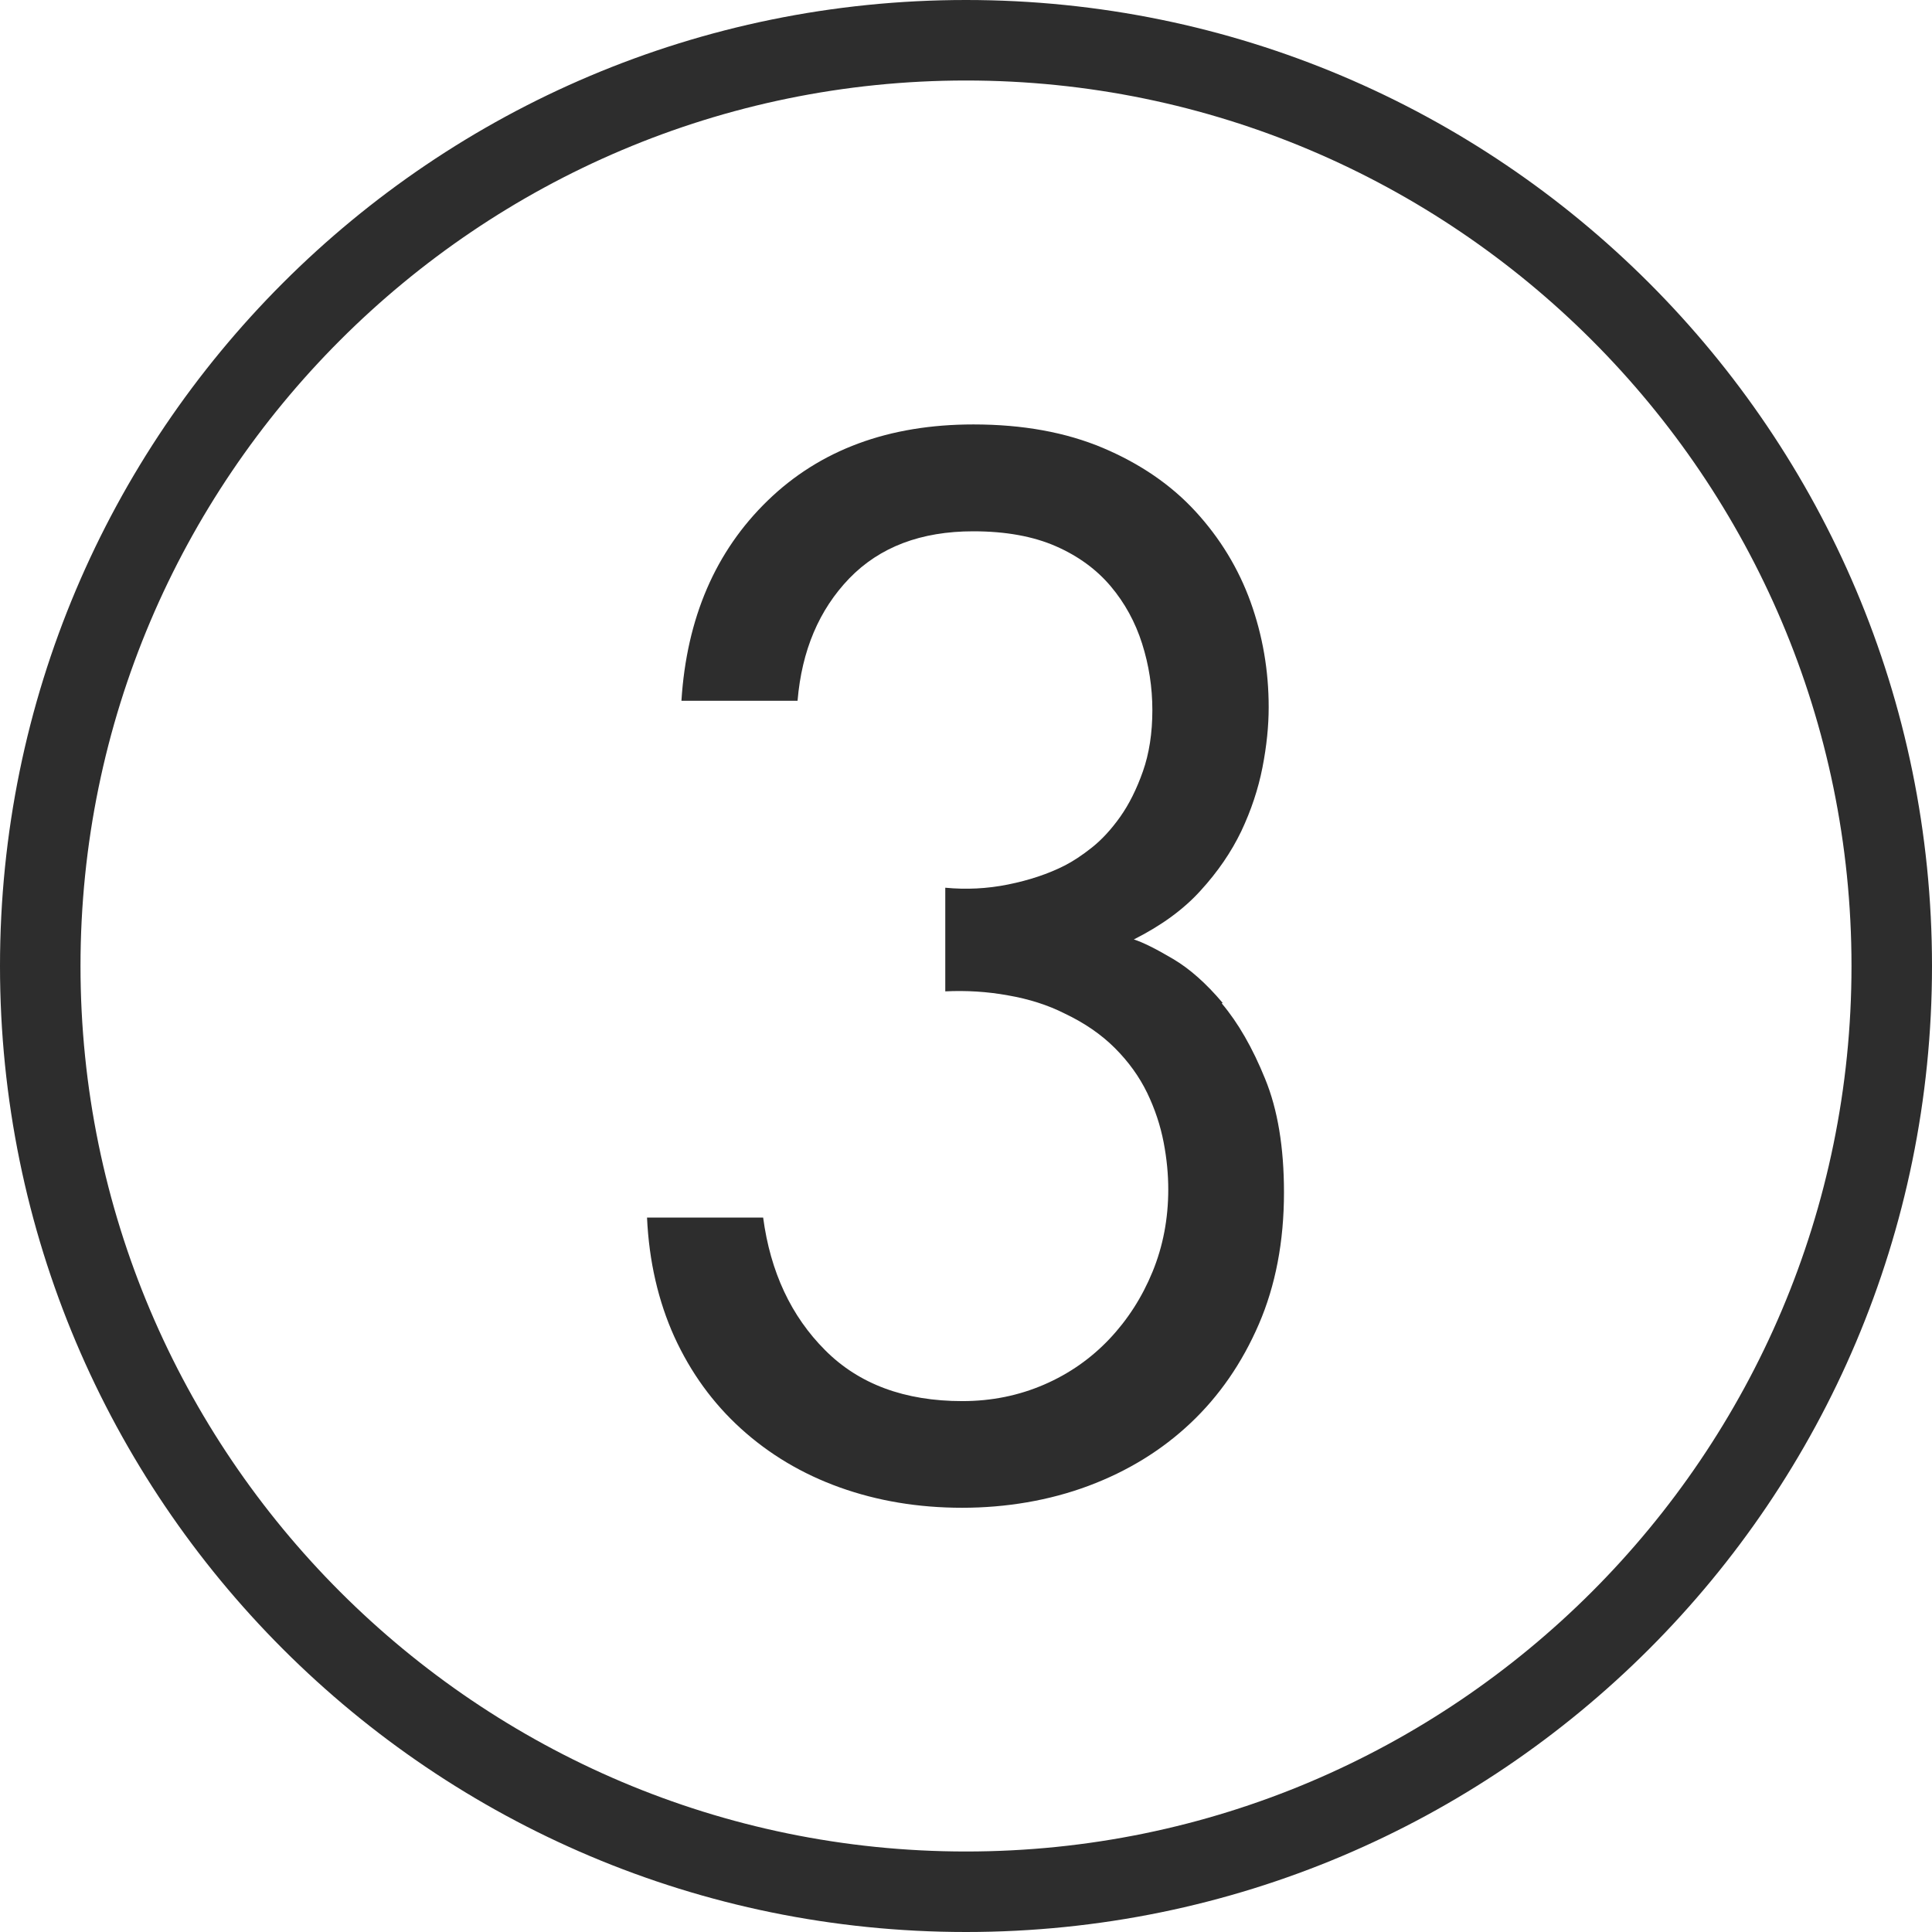 <?xml version="1.0" encoding="UTF-8"?>
<svg id="_圖層_2" data-name="圖層 2" xmlns="http://www.w3.org/2000/svg" viewBox="0 0 96 96">
  <defs>
    <style>
      .cls-1 {
        fill: #2d2d2d;
      }
    </style>
  </defs>
  <g id="_圖層_1-2" data-name="圖層 1">
    <g>
      <path class="cls-1" d="M48,0C21.49,0,0,21.49,0,48s21.49,48,48,48,48-21.49,48-48S74.51,0,48,0ZM48,92c-24.26,0-44-19.74-44-44S23.74,4,48,4s44,19.74,44,44-19.74,44-44,44Z"/>
      <path class="cls-1" d="M60.75,49.83c-.81-.96-1.63-1.69-2.46-2.18-.83-.49-1.48-.82-1.95-.97,1.35-.68,2.46-1.48,3.31-2.42.86-.94,1.53-1.92,2.03-2.96.49-1.04.84-2.09,1.05-3.16.21-1.07.31-2.07.31-3,0-1.82-.3-3.56-.9-5.23-.6-1.66-1.51-3.16-2.73-4.49-1.22-1.33-2.76-2.38-4.6-3.16-1.85-.78-3.99-1.17-6.44-1.17-4.21,0-7.62,1.26-10.22,3.78-2.6,2.52-4.03,5.84-4.29,9.95h5.77c.21-2.5,1.07-4.52,2.57-6.08,1.51-1.56,3.56-2.34,6.16-2.34,1.61,0,2.98.25,4.1.74,1.12.49,2.03,1.16,2.73,1.99.7.83,1.22,1.78,1.56,2.85.34,1.07.51,2.17.51,3.31s-.16,2.16-.47,3.04c-.31.88-.69,1.64-1.13,2.26-.44.62-.91,1.13-1.4,1.52-.49.39-.95.69-1.36.9-.83.42-1.77.73-2.81.94-1.04.21-2.08.26-3.12.16v5.15c1.04-.05,2.08.01,3.12.2,1.04.18,1.98.48,2.81.9.99.47,1.82,1.04,2.5,1.72.68.68,1.21,1.42,1.6,2.22.39.81.66,1.63.82,2.46.16.83.23,1.61.23,2.34,0,1.46-.26,2.82-.78,4.09-.52,1.27-1.24,2.39-2.15,3.35-.91.96-1.99,1.72-3.24,2.26s-2.6.82-4.06.82c-2.86,0-5.14-.84-6.82-2.53-1.69-1.69-2.72-3.89-3.08-6.59h-5.77c.1,2.18.56,4.16,1.36,5.93.81,1.77,1.91,3.29,3.31,4.56,1.4,1.27,3.04,2.25,4.91,2.92s3.9,1.01,6.08,1.01,4.33-.36,6.28-1.09c1.95-.73,3.64-1.77,5.07-3.12,1.43-1.35,2.56-2.99,3.39-4.91.83-1.92,1.25-4.11,1.25-6.55,0-2.23-.31-4.12-.94-5.65-.62-1.53-1.34-2.78-2.15-3.74Z"/>
    </g>
  </g>
</svg>